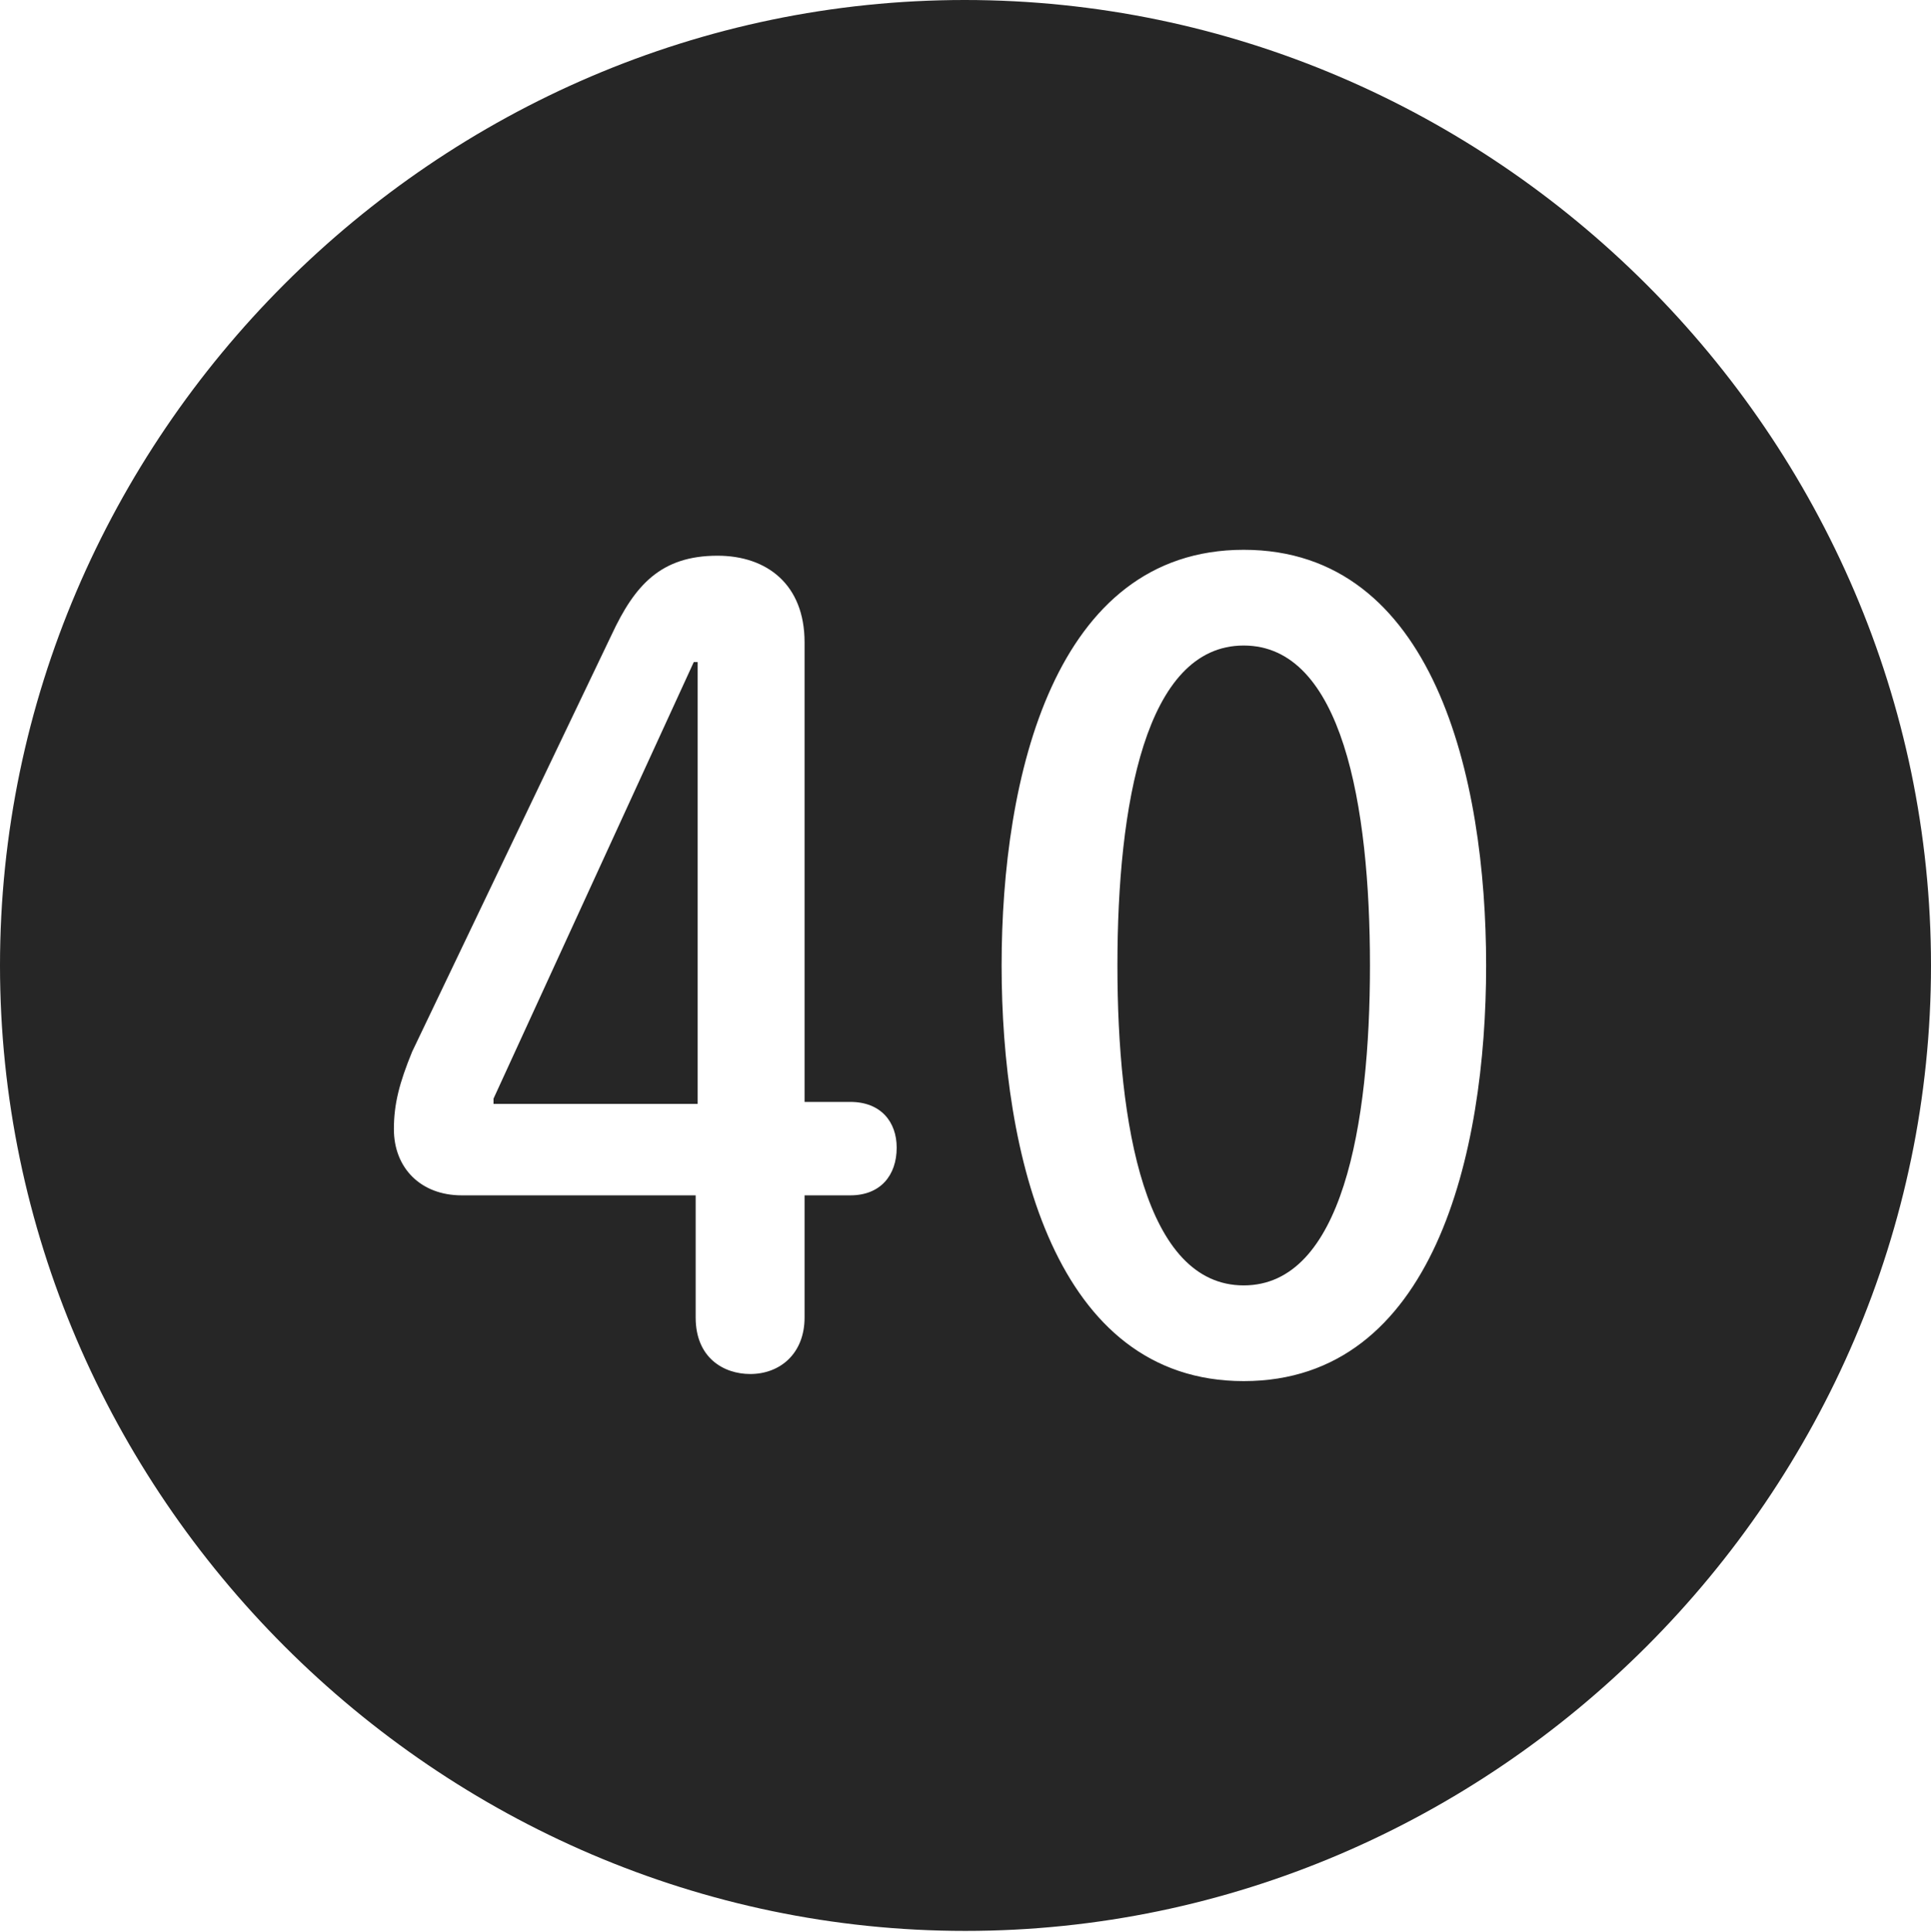<?xml version="1.0" encoding="UTF-8"?>
<!--Generator: Apple Native CoreSVG 232.5-->
<!DOCTYPE svg
PUBLIC "-//W3C//DTD SVG 1.1//EN"
       "http://www.w3.org/Graphics/SVG/1.1/DTD/svg11.dtd">
<svg version="1.1" xmlns="http://www.w3.org/2000/svg" xmlns:xlink="http://www.w3.org/1999/xlink" width="97.96" height="97.993">
 <g>
  <rect height="97.993" opacity="0" width="97.96" x="0" y="0"/>
  <path d="M97.96 48.972C97.96 75.776 75.825 97.944 48.972 97.944C22.169 97.944 0 75.776 0 48.972C0 22.135 22.135 0 48.938 0C75.791 0 97.96 22.135 97.96 48.972ZM50.812 48.972C50.812 58.508 53.477 70.056 63.093 70.056C72.743 70.056 75.392 58.508 75.392 48.972C75.392 39.421 72.743 27.888 63.093 27.888C53.477 27.888 50.812 39.421 50.812 48.972ZM31.028 32.196L20.908 53.347C20.263 54.922 19.982 55.998 19.982 57.273C19.982 59.26 21.358 60.633 23.421 60.633L35.291 60.633L35.291 66.828C35.291 68.874 36.707 69.696 38.061 69.696C39.572 69.696 40.816 68.66 40.816 66.828L40.816 60.633L43.138 60.633C44.664 60.633 45.489 59.621 45.489 58.214C45.489 56.906 44.686 55.894 43.138 55.894L40.816 55.894L40.816 32.582C40.816 29.642 38.9 28.188 36.4 28.188C33.529 28.188 32.202 29.677 31.028 32.196ZM69.499 48.972C69.499 57.077 68.087 65.201 63.093 65.201C58.098 65.201 56.687 57.077 56.687 48.972C56.687 40.834 58.098 32.744 63.093 32.744C68.087 32.744 69.499 40.834 69.499 48.972ZM35.392 55.995L25.036 55.995L25.036 55.728L35.196 33.582L35.392 33.582Z" fill="#000000" fill-opacity="0.85"/>
 </g>
</svg>
